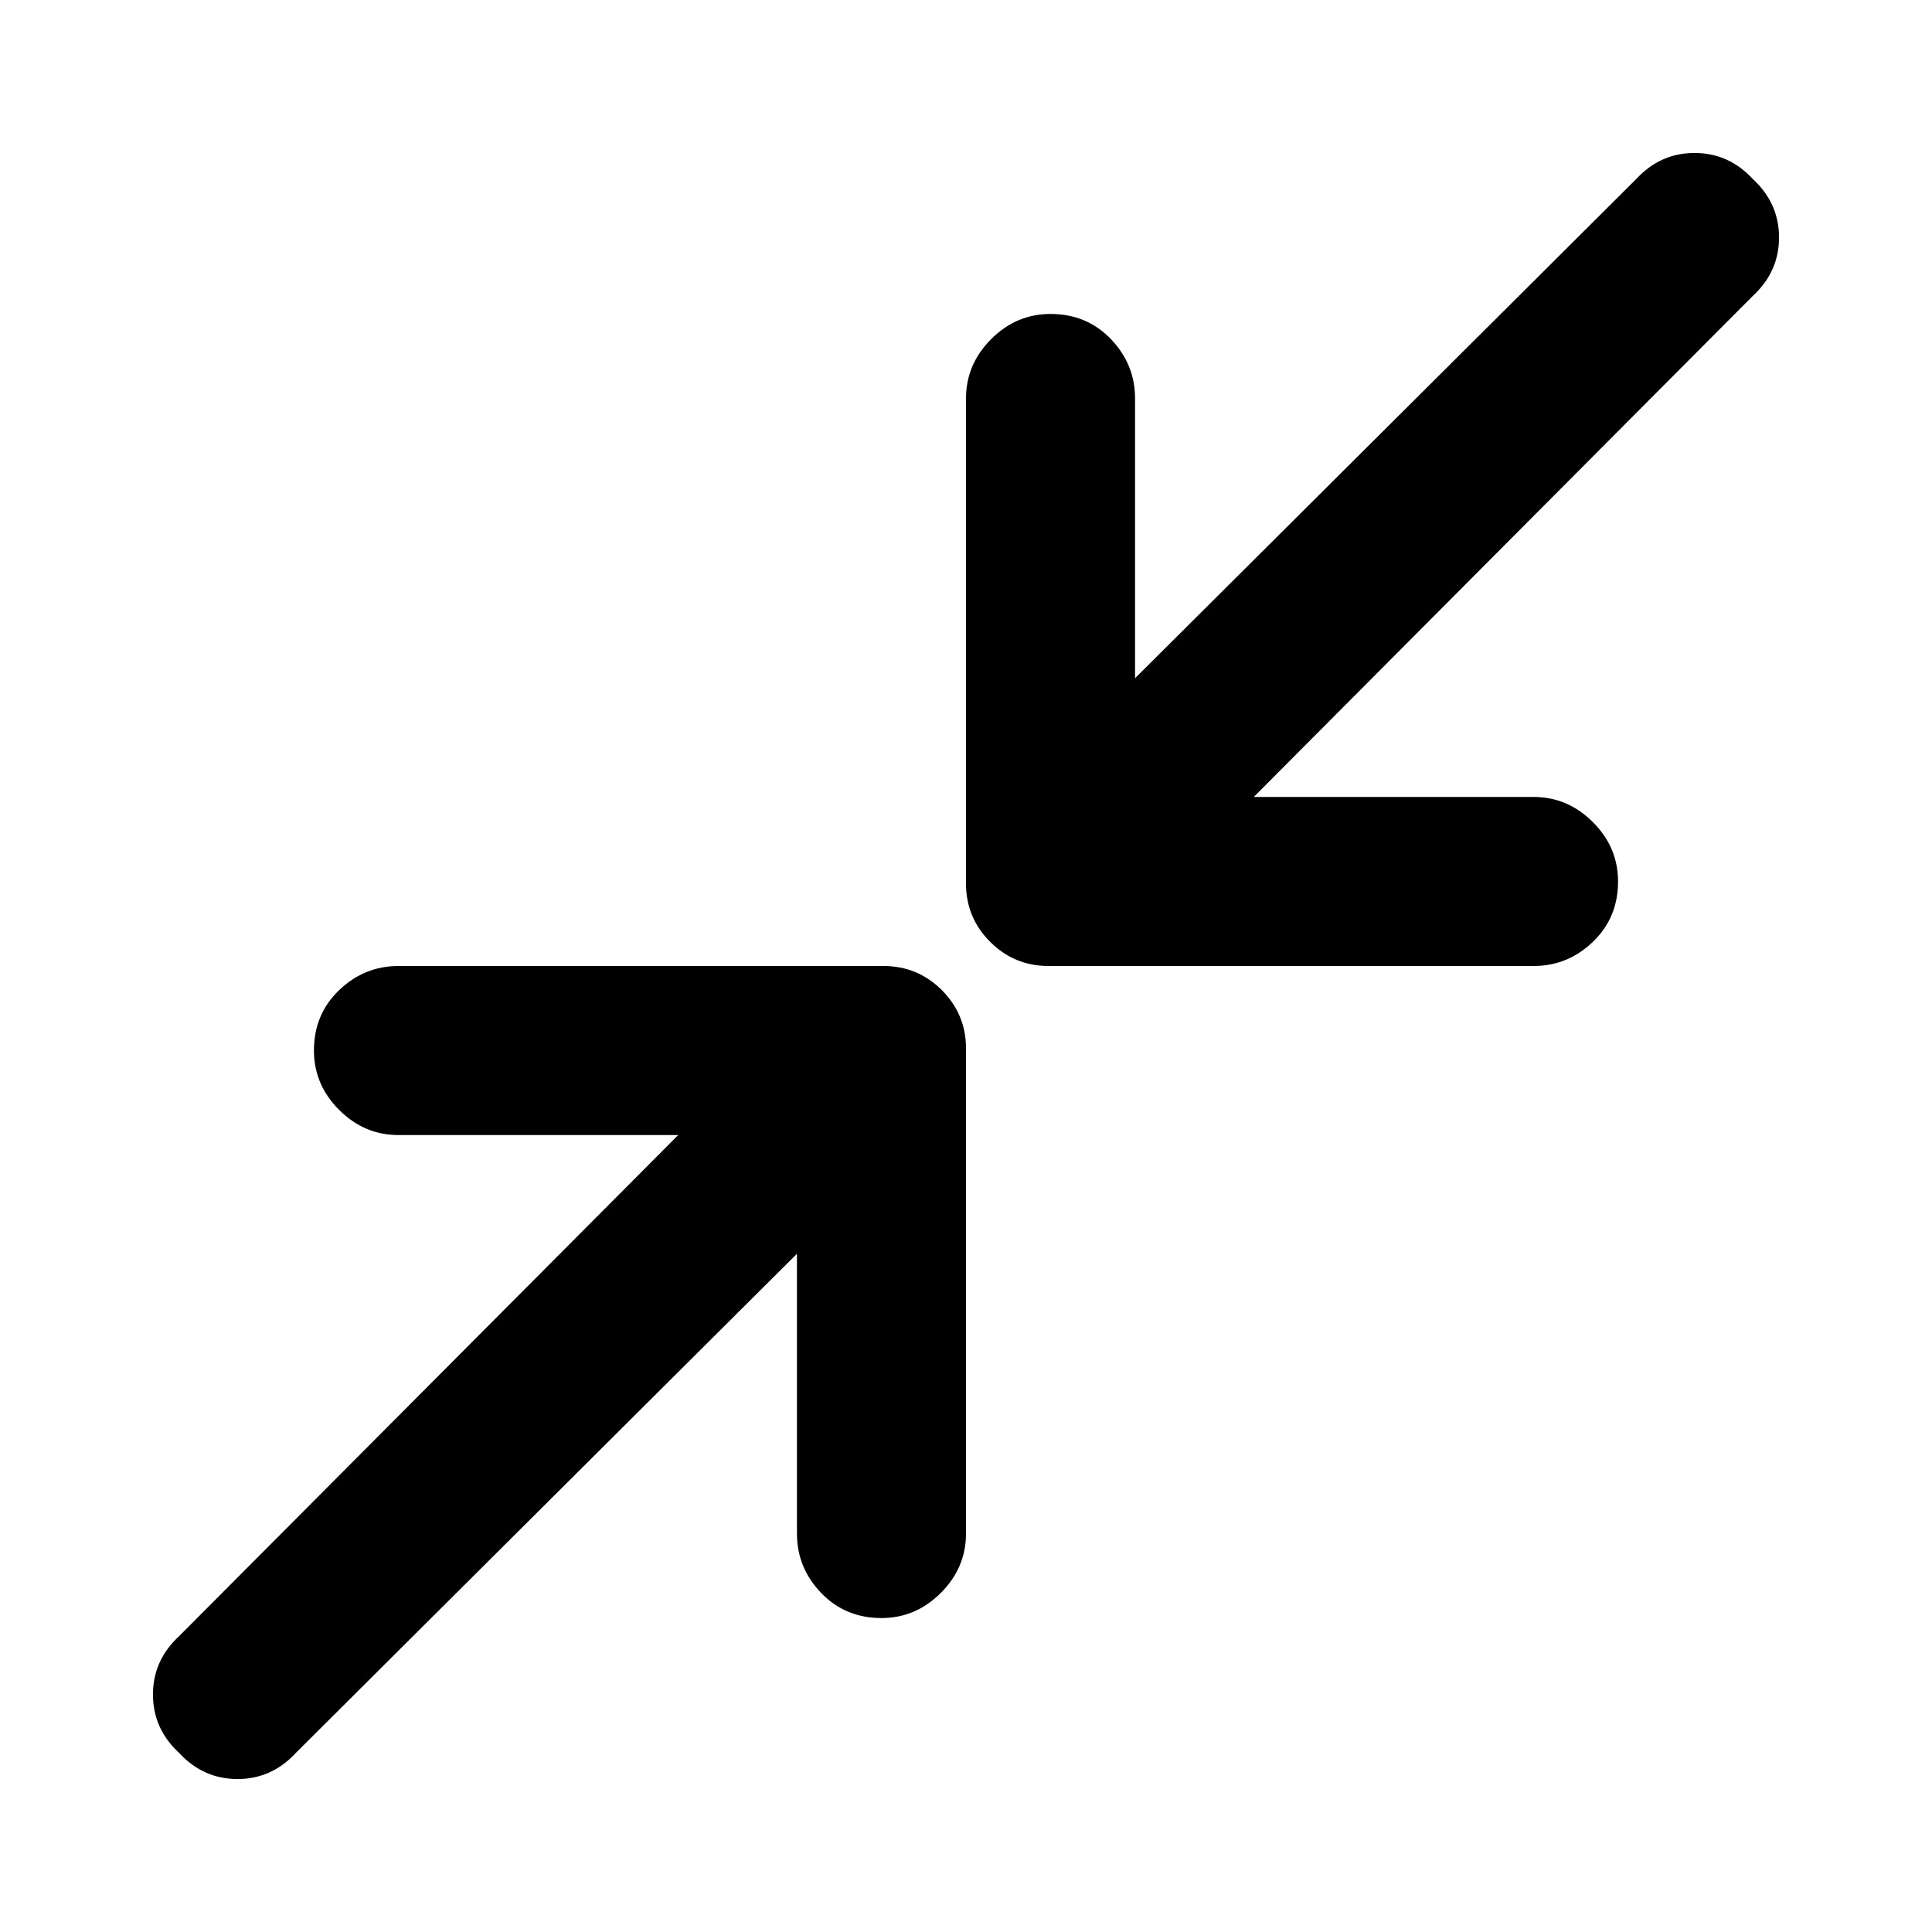 <svg xmlns="http://www.w3.org/2000/svg" height="40" width="40"><path d="M21.708 20Q21 20 20.5 19.5t-.5-1.208V8.25q0-.708.521-1.229.521-.521 1.229-.521.75 0 1.25.521t.5 1.229v5.792L33.875 3.708q.5-.541 1.208-.541.709 0 1.209.541.541.5.541 1.209 0 .708-.541 1.208L25.958 16.5h5.792q.708 0 1.229.521.521.521.521 1.229 0 .75-.521 1.25t-1.229.5Zm-18 16.292q-.541-.5-.541-1.209 0-.708.541-1.208L14.042 23.5H8.25q-.708 0-1.229-.521-.521-.521-.521-1.229 0-.75.521-1.25T8.25 20h10.042q.708 0 1.208.5t.5 1.208V31.75q0 .708-.521 1.229-.521.521-1.229.521-.75 0-1.25-.521t-.5-1.229v-5.792L6.125 36.292q-.5.541-1.208.541-.709 0-1.209-.541Z"/></svg>